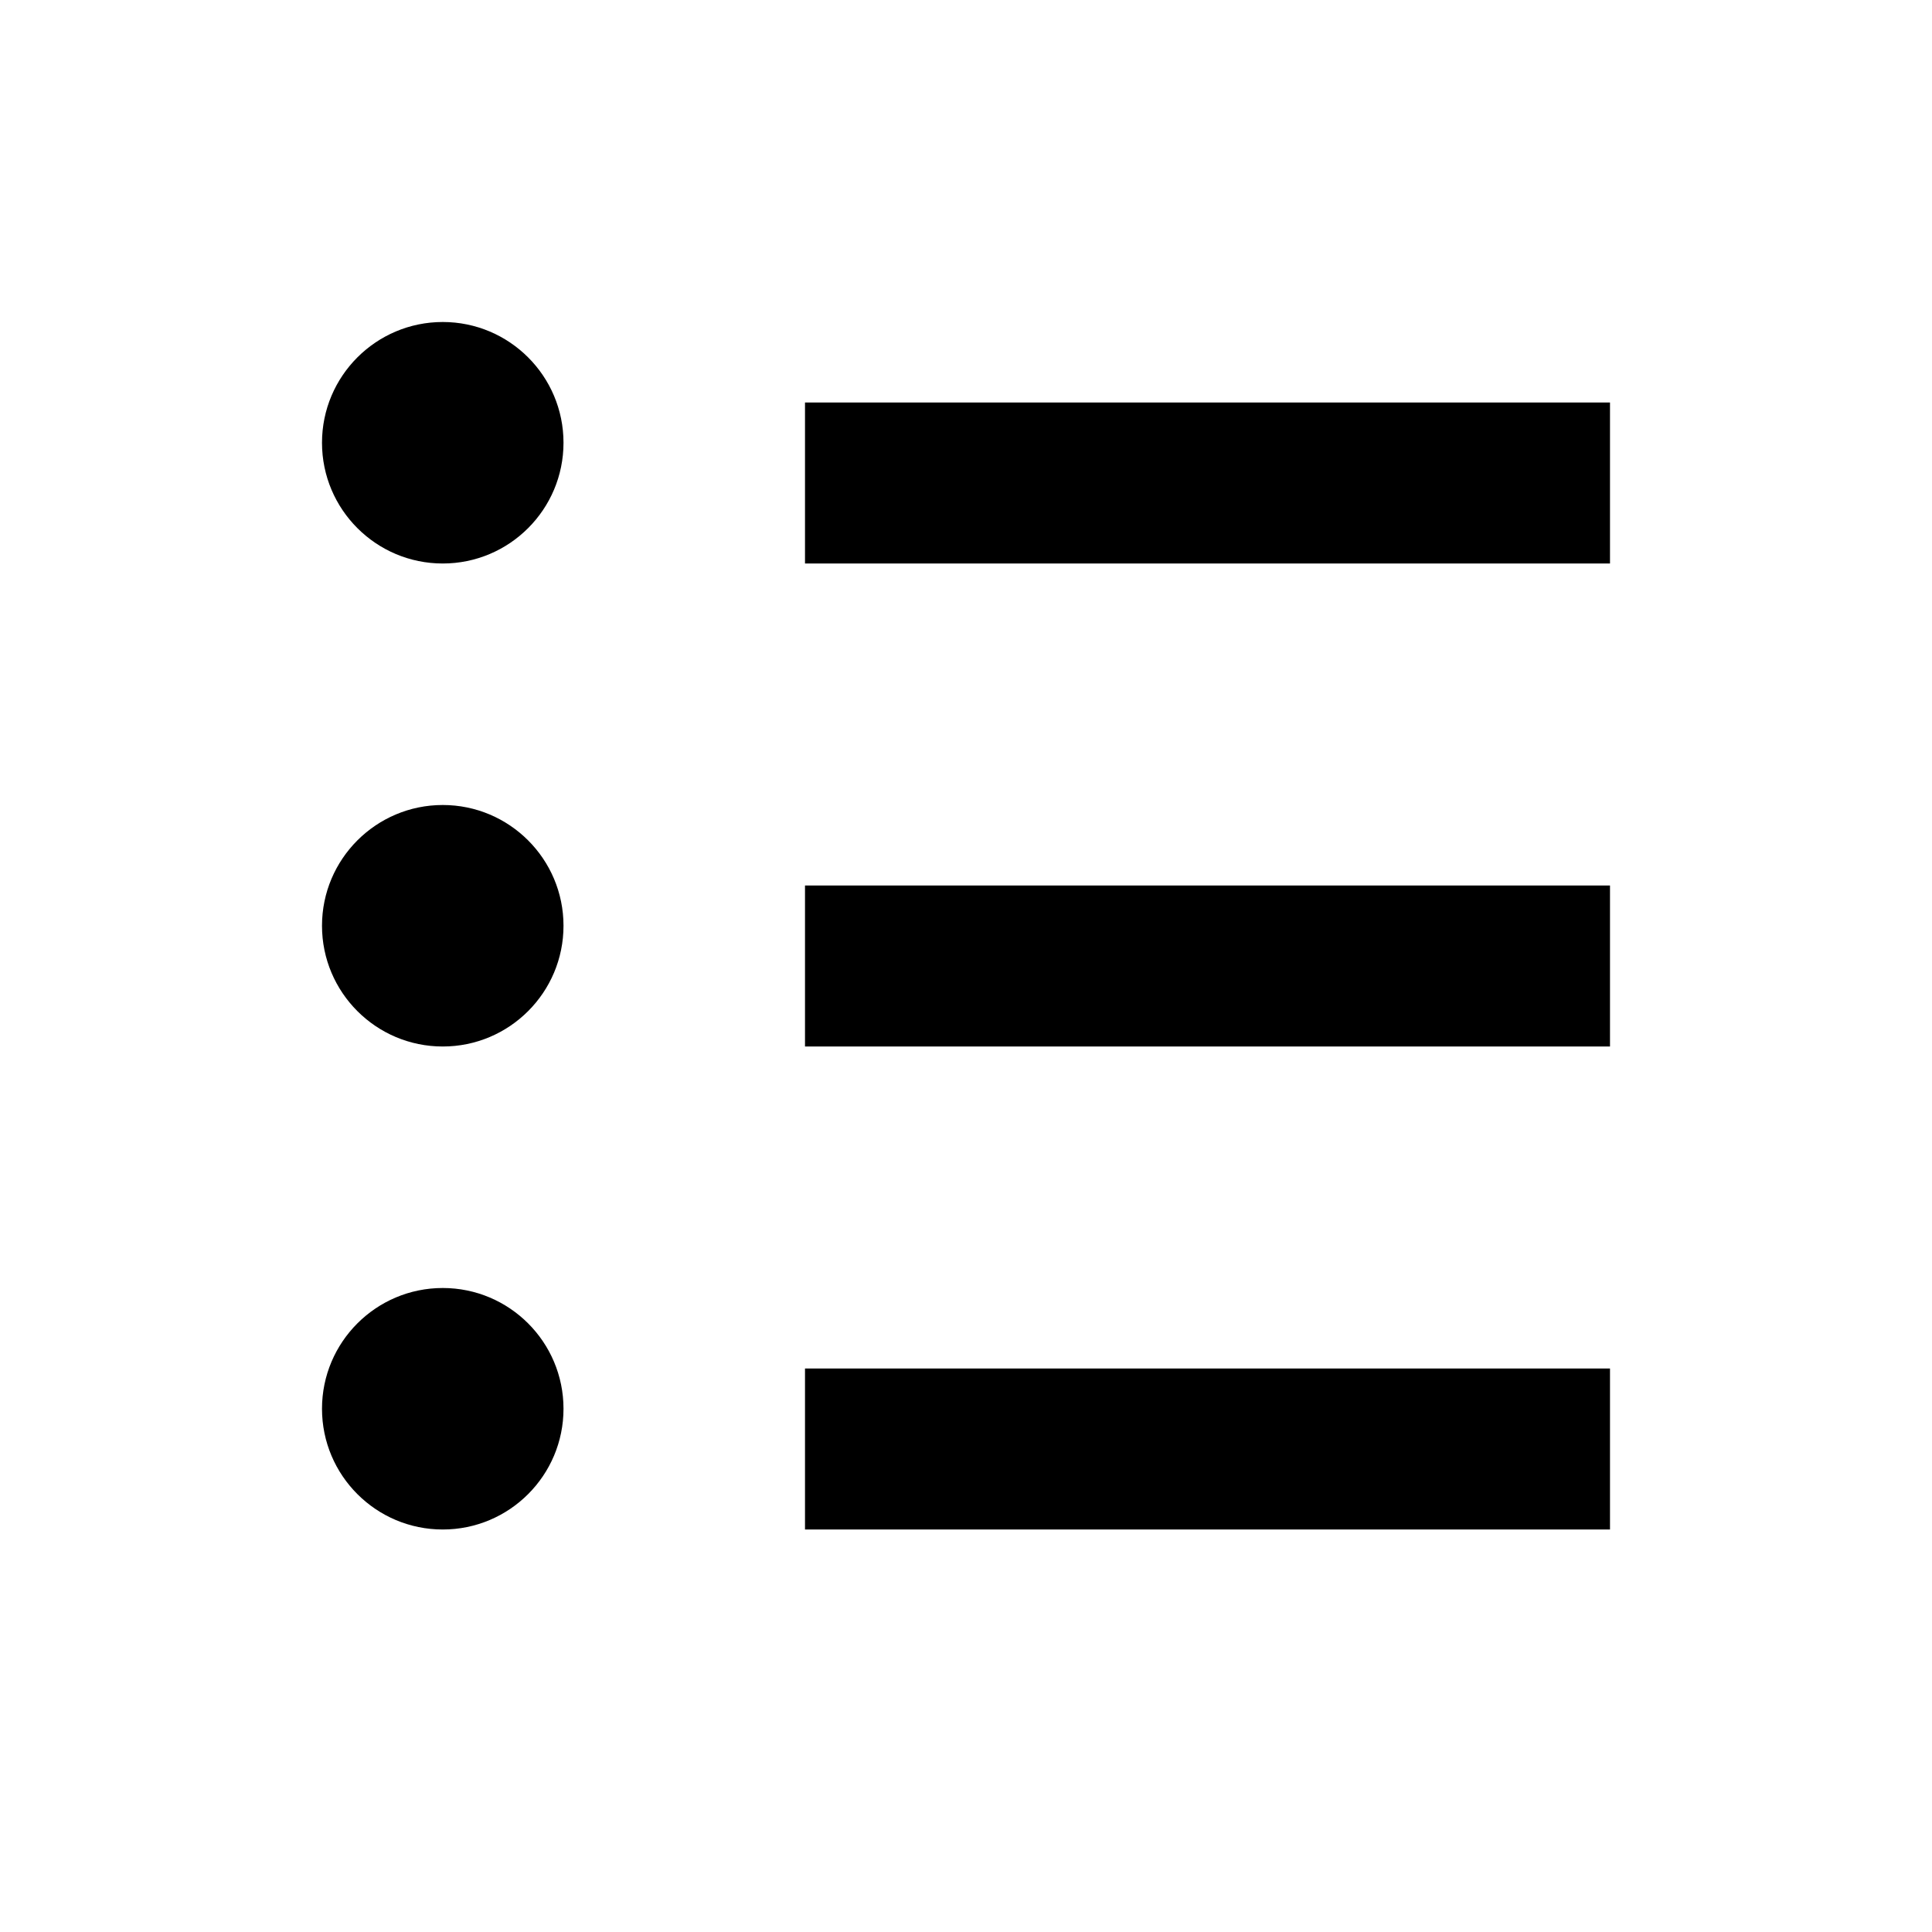 <svg width="24" height="24" viewBox="0 0 24 24" fill="none" xmlns="http://www.w3.org/2000/svg">
<g id="n-icon-list">
<g id="Shape">
<path d="M5.5 4C6.328 4 7 4.672 7 5.5C7 6.328 6.328 7 5.5 7C4.672 7 4 6.328 4 5.5C4 4.672 4.672 4 5.5 4Z" fill="black"/>
<path d="M5.5 10C6.328 10 7 10.672 7 11.5C7 12.328 6.328 13 5.5 13C4.672 13 4 12.328 4 11.5C4 10.672 4.672 10 5.5 10Z" fill="black"/>
<path d="M7 17.5C7 16.672 6.328 16 5.5 16C4.672 16 4 16.672 4 17.5C4 18.328 4.672 19 5.5 19C6.328 19 7 18.328 7 17.5Z" fill="black"/>
<path d="M20 19V17H10V19H20Z" fill="black"/>
<path d="M20 13V11H10V13H20Z" fill="black"/>
<path d="M20 7V5H10V7H20Z" fill="black"/>
</g>
</g>
</svg>
